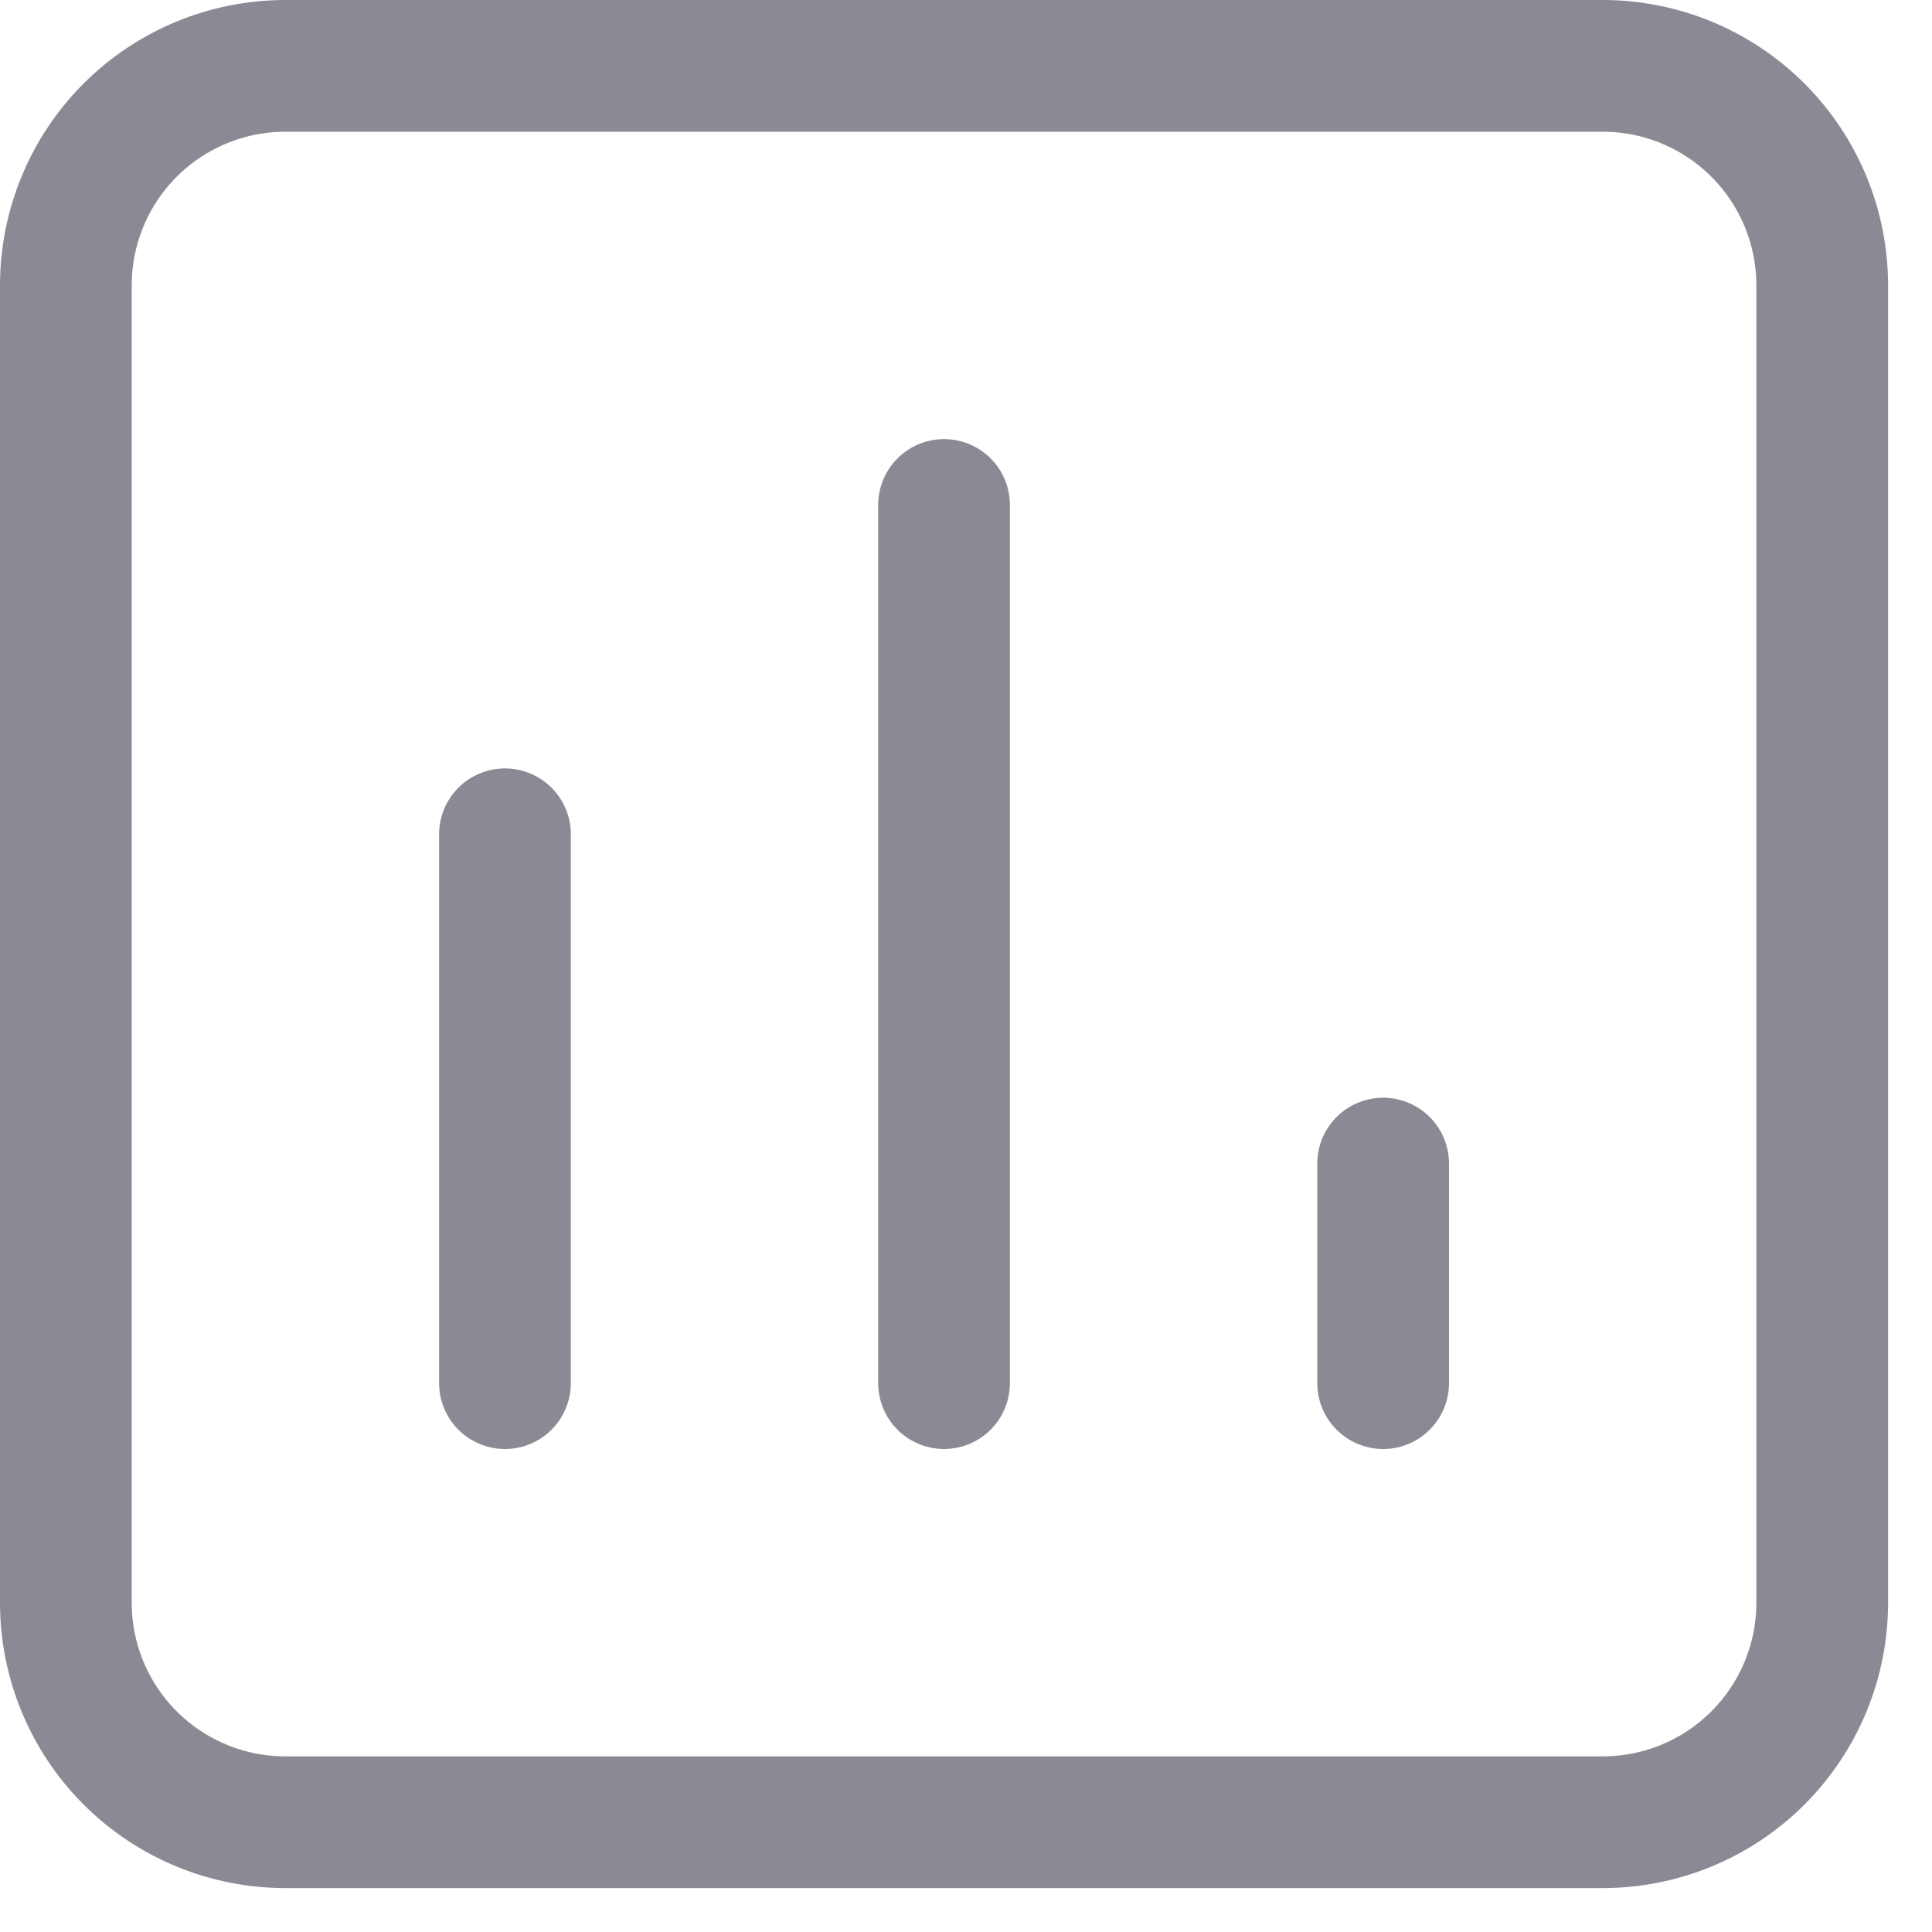 <svg width="22" height="22" viewBox="0 0 22 22" fill="none" xmlns="http://www.w3.org/2000/svg">
<path d="M5.75 15.75V9.5M10.75 15.75V5.75M15.75 15.75V13.25M18.25 0.75H3.25C2.587 0.75 1.951 1.013 1.482 1.482C1.013 1.951 0.75 2.587 0.75 3.25V18.25C0.75 18.913 1.013 19.549 1.482 20.018C1.951 20.487 2.587 20.75 3.25 20.75H18.25C18.913 20.75 19.549 20.487 20.018 20.018C20.487 19.549 20.75 18.913 20.75 18.25V3.25C20.75 2.587 20.487 1.951 20.018 1.482C19.549 1.013 18.913 0.75 18.25 0.75Z" stroke="#8A8A94" stroke-width="1.5" stroke-linecap="round" stroke-linejoin="round"/>
</svg>
